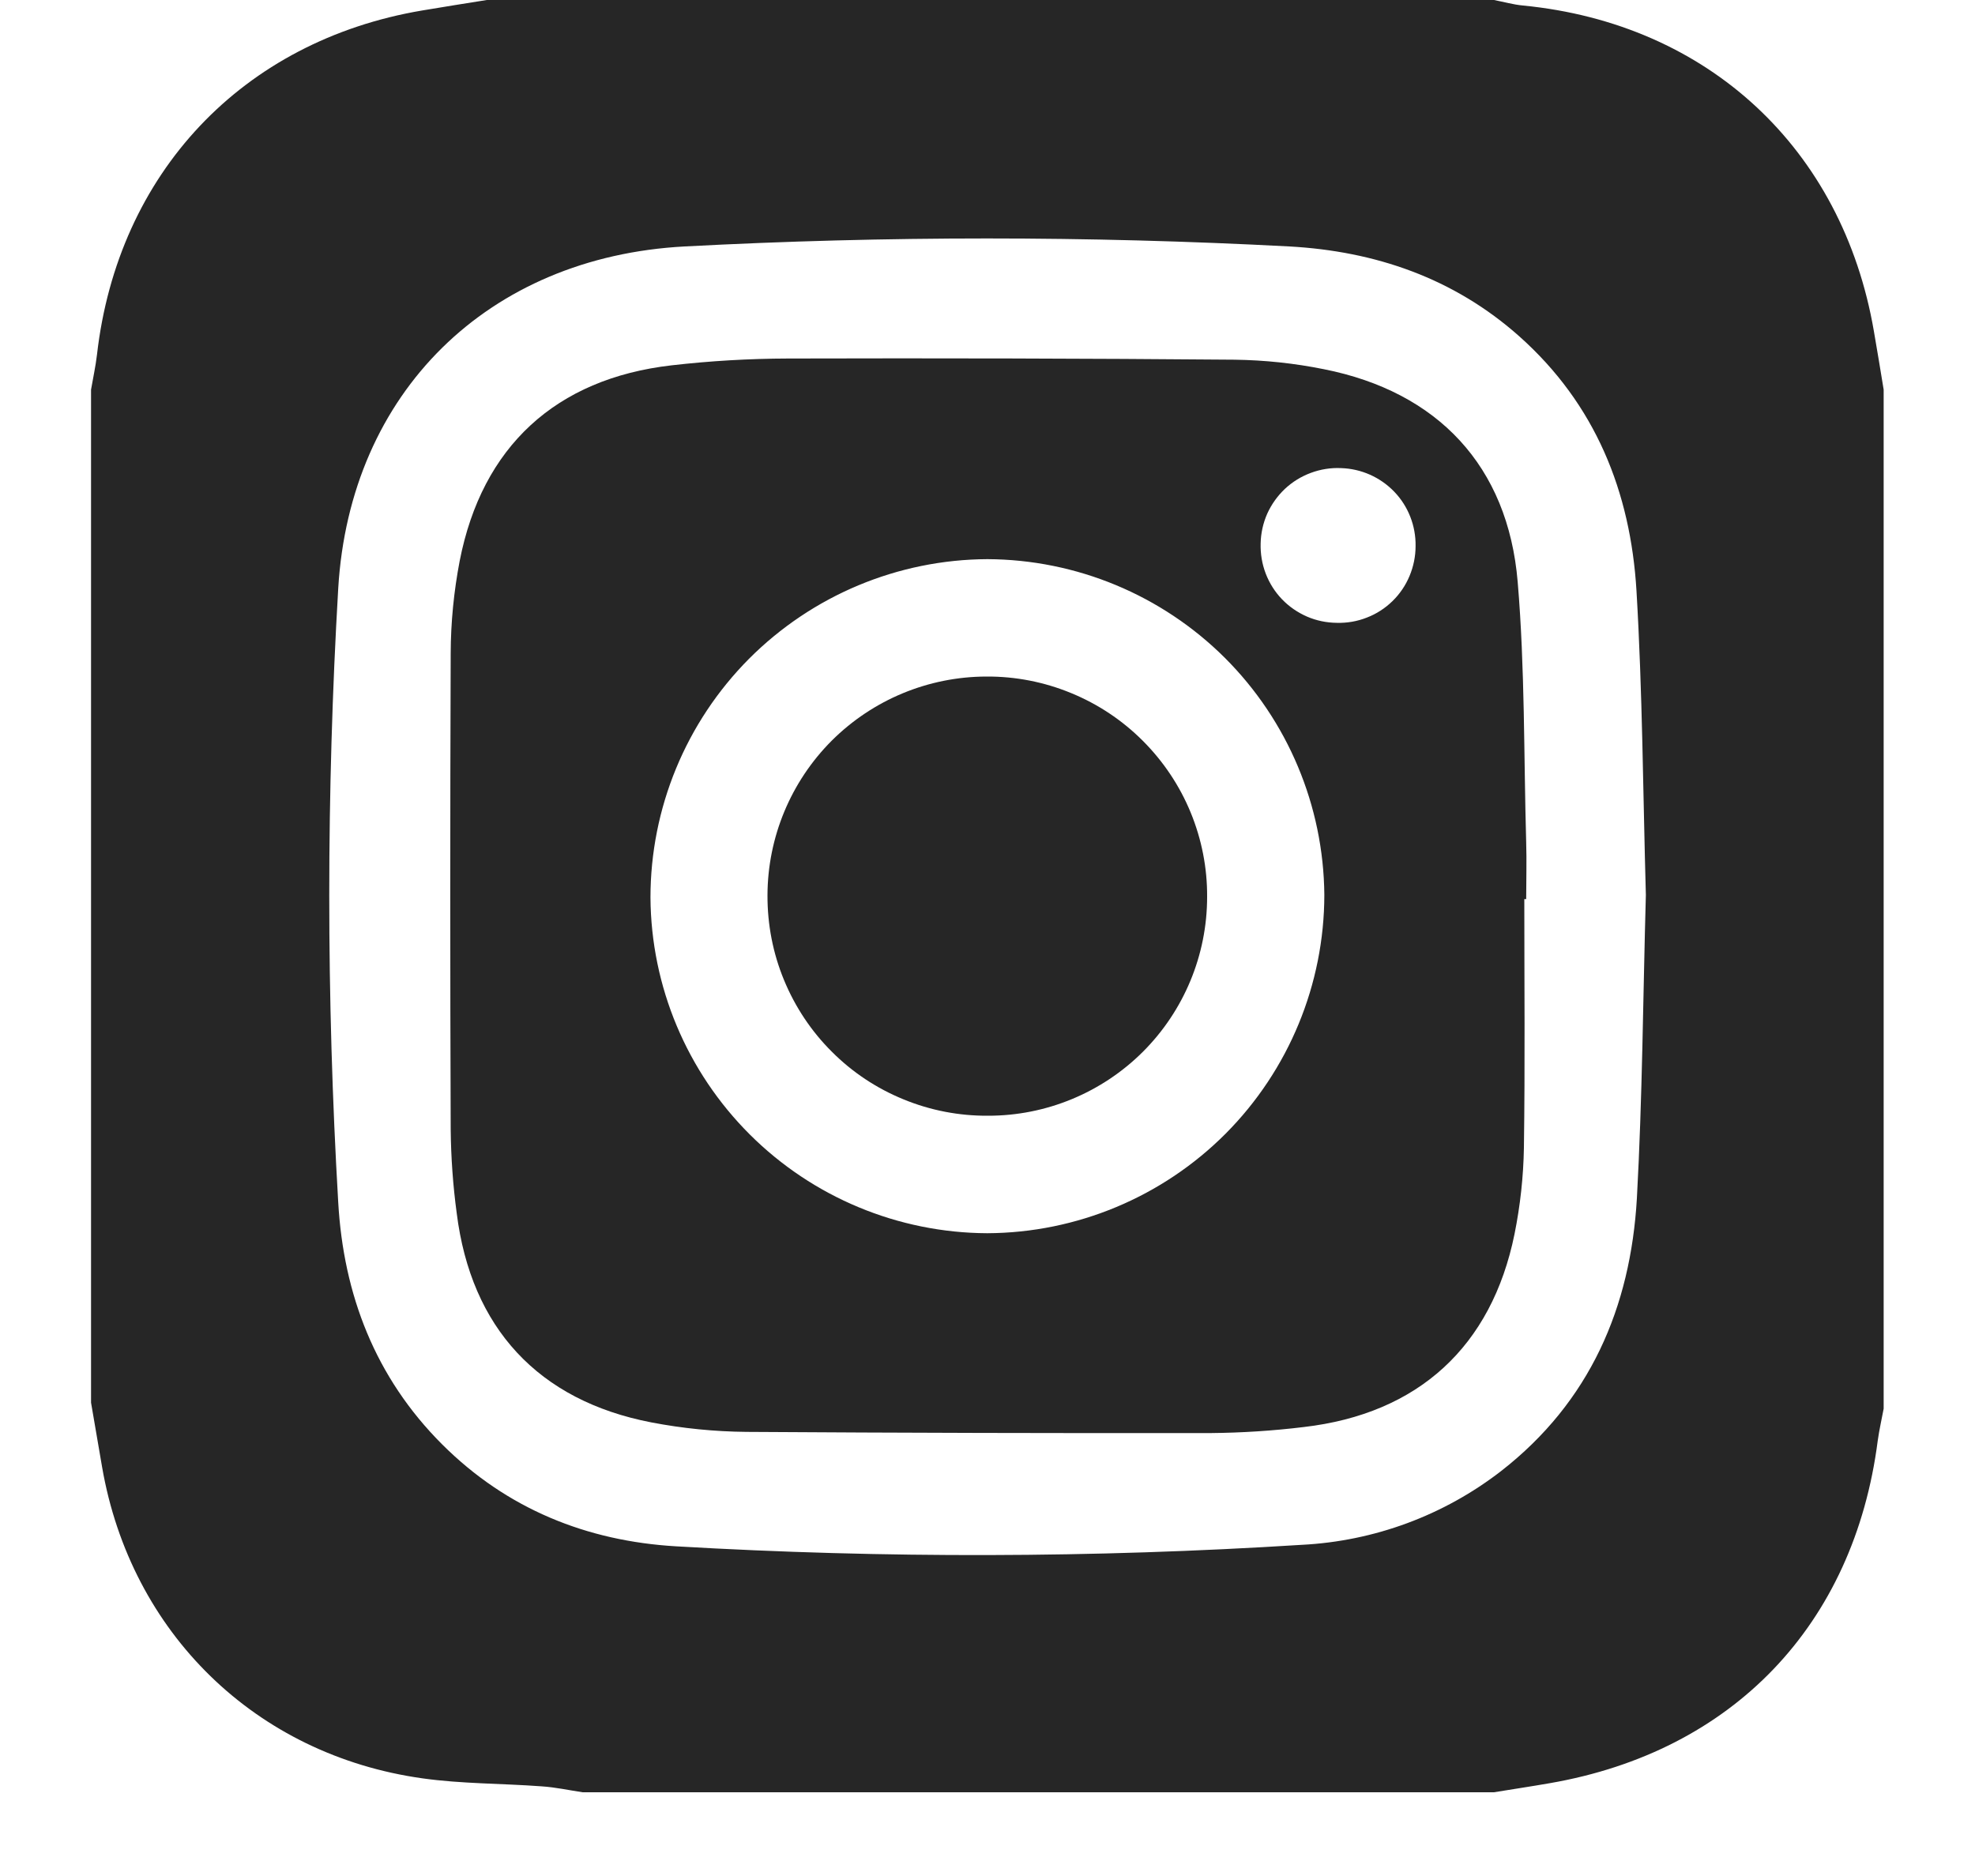 <svg width="20" height="19" viewBox="0 0 20 19" fill="none" xmlns="http://www.w3.org/2000/svg">
<path d="M0.922 14.206V3.946C0.942 3.829 0.968 3.712 0.982 3.593C1.192 1.753 2.456 0.413 4.276 0.106C4.494 0.069 4.712 0.035 4.93 0H15.129C15.227 0.019 15.325 0.047 15.424 0.056C17.296 0.239 18.658 1.504 18.976 3.354C19.01 3.551 19.043 3.749 19.075 3.946V14.267C19.055 14.375 19.03 14.482 19.015 14.591C18.775 16.456 17.548 17.739 15.694 18.06C15.505 18.093 15.317 18.121 15.128 18.152H5.9C5.761 18.131 5.624 18.101 5.485 18.092C5.083 18.062 4.676 18.067 4.278 18.011C2.588 17.774 1.325 16.538 1.034 14.859C0.996 14.641 0.959 14.424 0.922 14.206ZM16.667 9.064C16.638 8.044 16.633 7.012 16.572 5.984C16.512 4.981 16.156 4.093 15.386 3.407C14.722 2.816 13.925 2.544 13.057 2.496C11.017 2.388 8.973 2.388 6.933 2.496C4.943 2.602 3.542 3.975 3.425 5.961C3.304 8.031 3.304 10.106 3.425 12.176C3.478 13.109 3.798 13.95 4.478 14.629C5.134 15.284 5.944 15.608 6.846 15.661C8.956 15.784 11.072 15.779 13.181 15.646C13.916 15.609 14.621 15.348 15.202 14.898C16.1 14.198 16.512 13.243 16.576 12.137C16.632 11.119 16.638 10.097 16.667 9.064V9.064Z" fill="#262626"/>
<path d="M15.436 9.106C15.436 9.946 15.444 10.786 15.432 11.625C15.427 11.918 15.395 12.21 15.337 12.498C15.105 13.639 14.361 14.319 13.202 14.453C12.89 14.491 12.577 14.511 12.264 14.514C10.696 14.516 9.128 14.512 7.56 14.502C7.237 14.499 6.914 14.467 6.596 14.406C5.451 14.185 4.77 13.448 4.625 12.287C4.587 12.006 4.567 11.723 4.564 11.44C4.558 9.832 4.558 8.223 4.564 6.615C4.565 6.302 4.596 5.989 4.655 5.681C4.881 4.524 5.627 3.835 6.801 3.7C7.193 3.655 7.587 3.632 7.981 3.631C9.488 3.627 10.995 3.63 12.502 3.643C12.806 3.647 13.108 3.679 13.405 3.739C14.559 3.967 15.271 4.72 15.369 5.894C15.443 6.768 15.43 7.651 15.455 8.53C15.461 8.722 15.455 8.914 15.455 9.106H15.436ZM9.997 12.49C10.904 12.486 11.772 12.123 12.412 11.481C13.051 10.838 13.41 9.969 13.411 9.063C13.403 8.161 13.041 7.299 12.403 6.662C11.764 6.026 10.901 5.667 9.999 5.663C9.093 5.667 8.225 6.03 7.585 6.672C6.946 7.315 6.587 8.184 6.587 9.091C6.593 9.992 6.955 10.854 7.594 11.491C8.232 12.127 9.096 12.486 9.997 12.49V12.49ZM13.537 6.308C13.641 6.311 13.745 6.293 13.841 6.255C13.938 6.218 14.026 6.161 14.101 6.088C14.175 6.016 14.234 5.929 14.274 5.833C14.314 5.737 14.335 5.634 14.335 5.53C14.338 5.326 14.261 5.128 14.12 4.981C13.978 4.833 13.784 4.747 13.58 4.741C13.476 4.736 13.372 4.753 13.275 4.789C13.177 4.825 13.088 4.88 13.012 4.951C12.937 5.022 12.876 5.107 12.833 5.202C12.791 5.297 12.768 5.4 12.766 5.504C12.763 5.608 12.78 5.711 12.817 5.808C12.854 5.905 12.91 5.994 12.982 6.069C13.054 6.144 13.14 6.203 13.236 6.245C13.331 6.286 13.434 6.307 13.537 6.308V6.308Z" fill="#262626"/>
<path d="M12.224 9.084C12.224 9.672 11.99 10.236 11.574 10.652C11.158 11.067 10.593 11.301 10.005 11.3C9.712 11.302 9.421 11.246 9.149 11.134C8.877 11.023 8.63 10.859 8.423 10.651C8.215 10.444 8.051 10.197 7.939 9.925C7.827 9.654 7.771 9.363 7.772 9.069C7.773 8.482 8.007 7.918 8.422 7.502C8.838 7.087 9.401 6.853 9.989 6.852C10.283 6.85 10.574 6.907 10.846 7.019C11.117 7.13 11.364 7.294 11.572 7.502C11.78 7.71 11.945 7.956 12.057 8.228C12.169 8.5 12.226 8.791 12.224 9.084V9.084Z" fill="#262626"/>
</svg>
